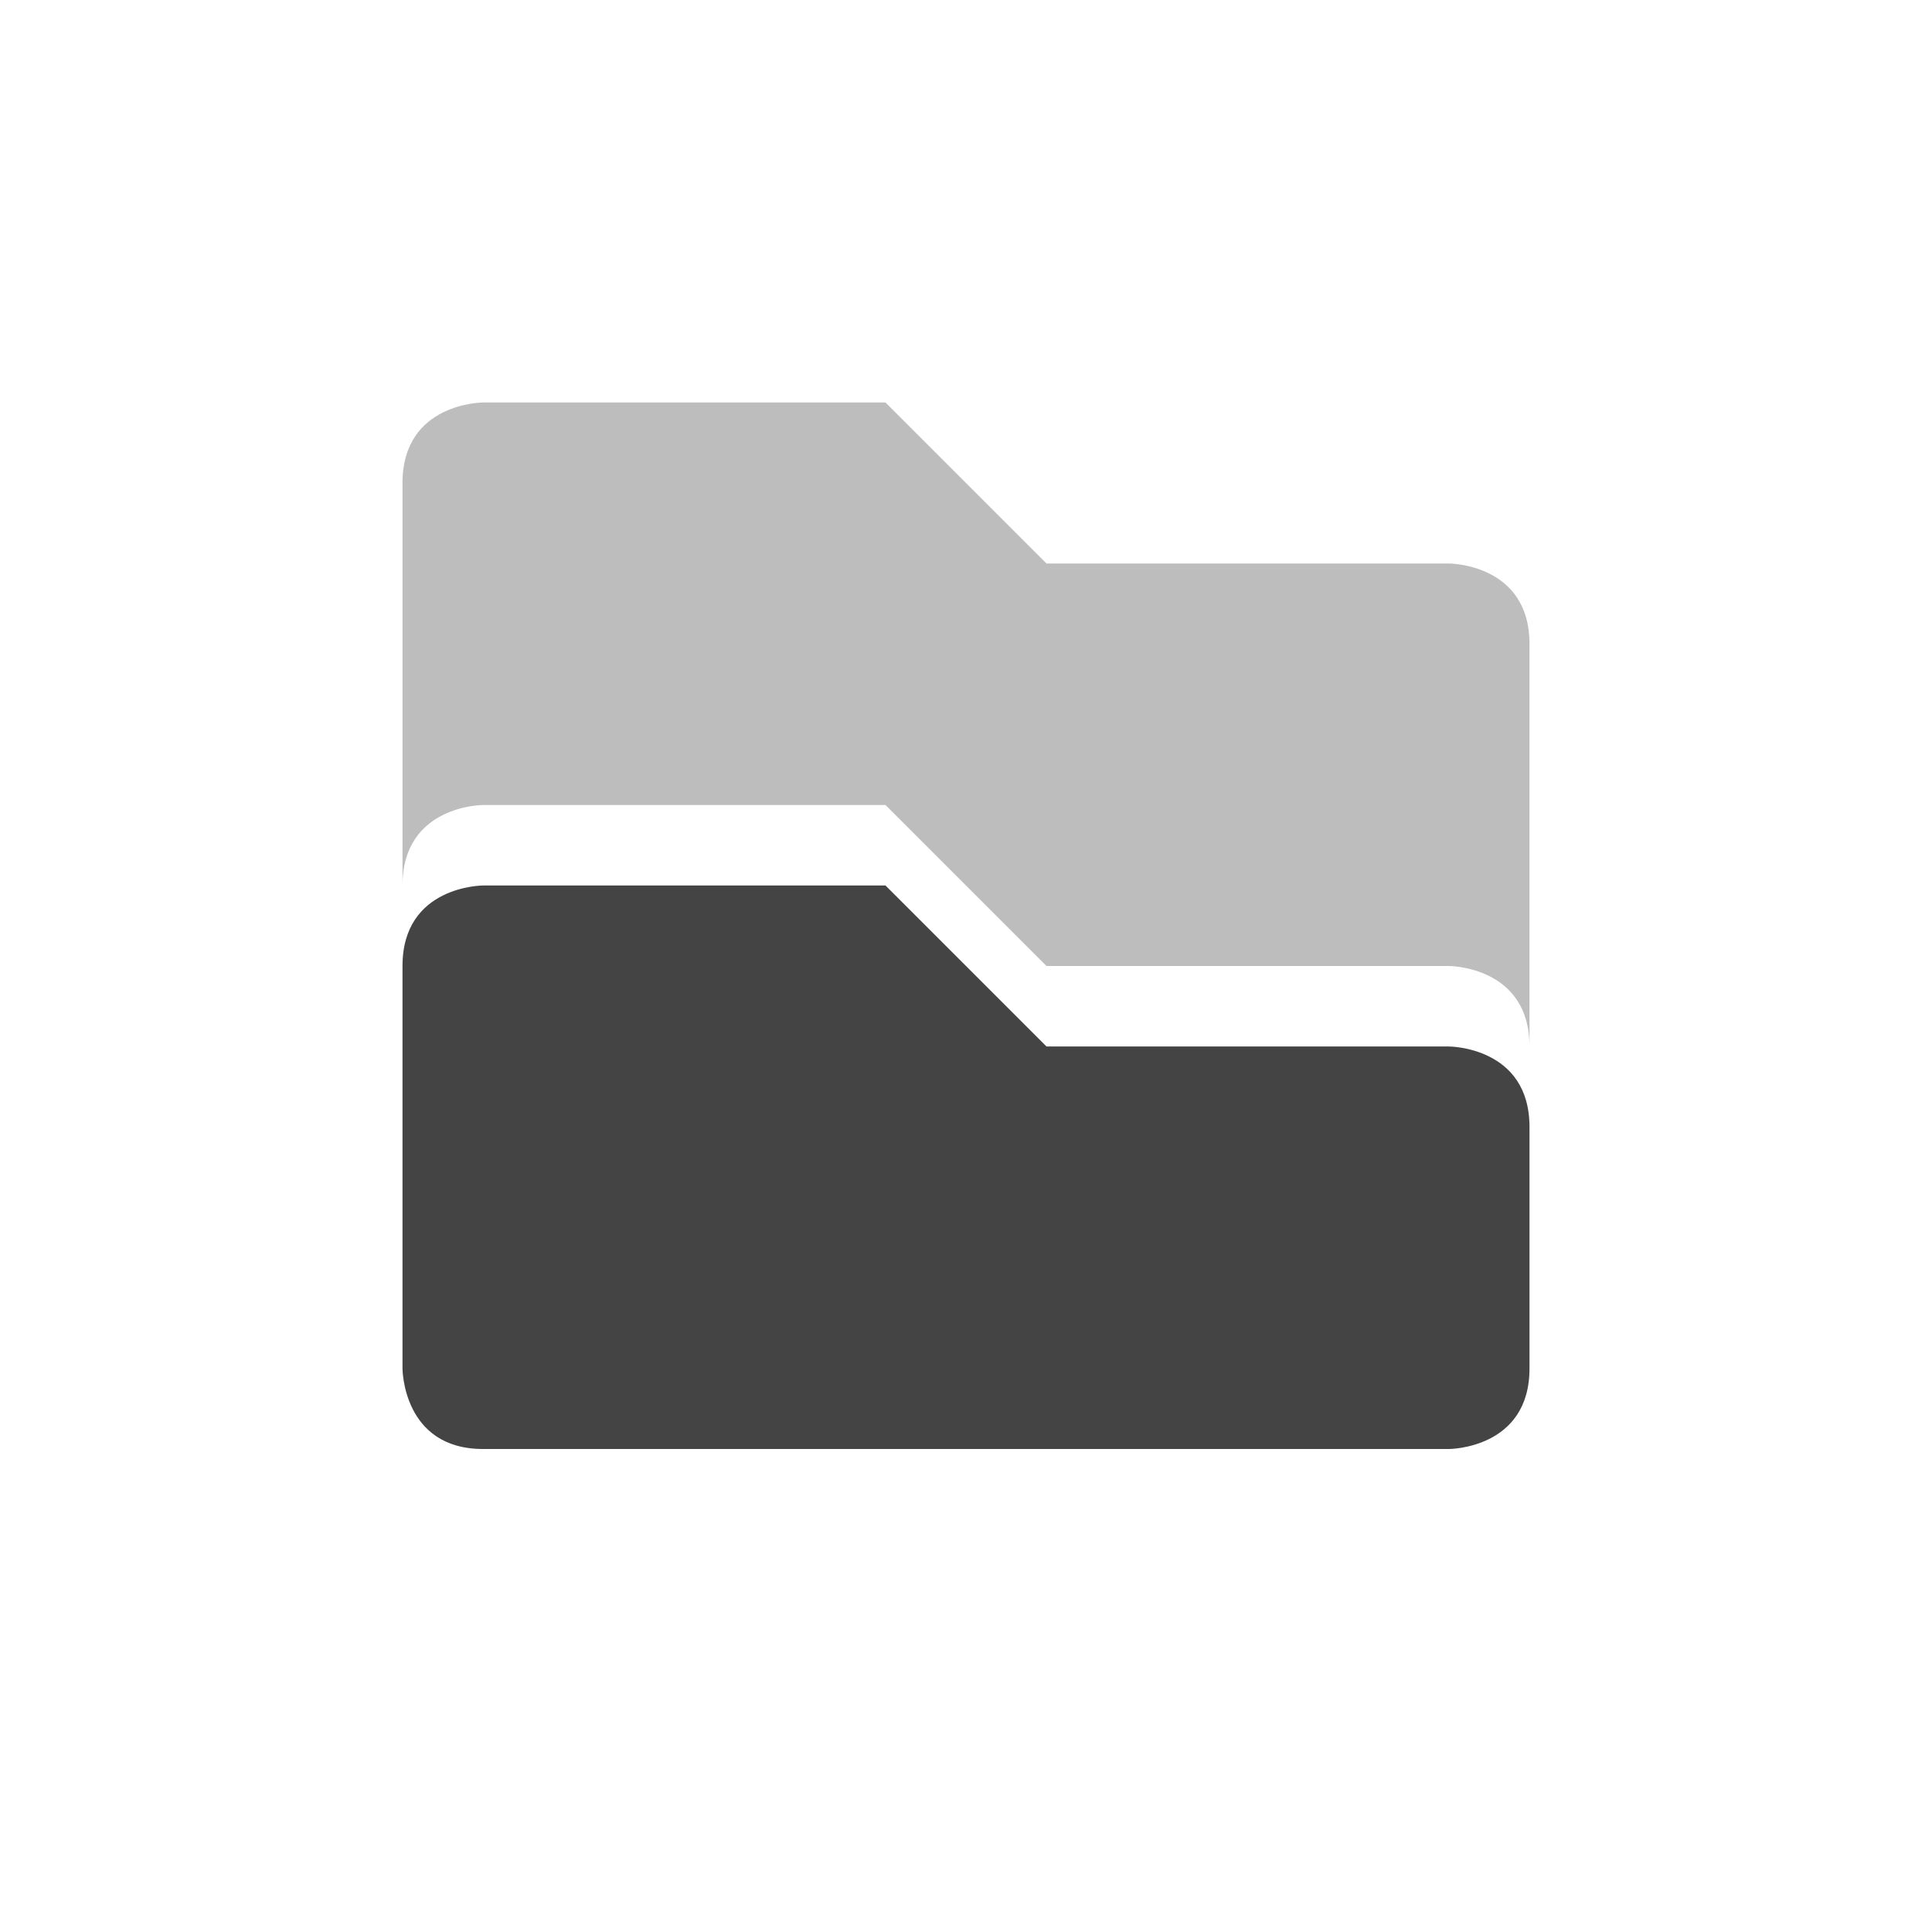 <svg xmlns="http://www.w3.org/2000/svg" width="24" height="24" version="1.1">
 <defs>
  <style id="current-color-scheme" type="text/css">
   .ColorScheme-Text { color:#444444; } .ColorScheme-Highlight { color:#4285f4; } .ColorScheme-NeutralText { color:#ff9800; } .ColorScheme-PositiveText { color:#4caf50; } .ColorScheme-NegativeText { color:#f44336; }
  </style>
 </defs>
 <path style="opacity:0.35;fill:currentColor" class="ColorScheme-Text" d="M 6,5 C 6,5 5,5 5,6 v 5 c 0,-1 1,-1 1,-1 h 5 l 2,2 h 5 c 0,0 1,0 1,1 V 8 C 19,7 18,7 18,7 H 13 L 11,5 Z"/>
 <path style="fill:currentColor" class="ColorScheme-Text" d="m 6,11 c 0,0 -1,0 -1,1 v 5 c 0,0 0,1 1,1 h 12 c 0,0 1,0 1,-1 v -3 c 0,-1 -1,-1 -1,-1 h -5 l -2,-2 z"/>
</svg>
